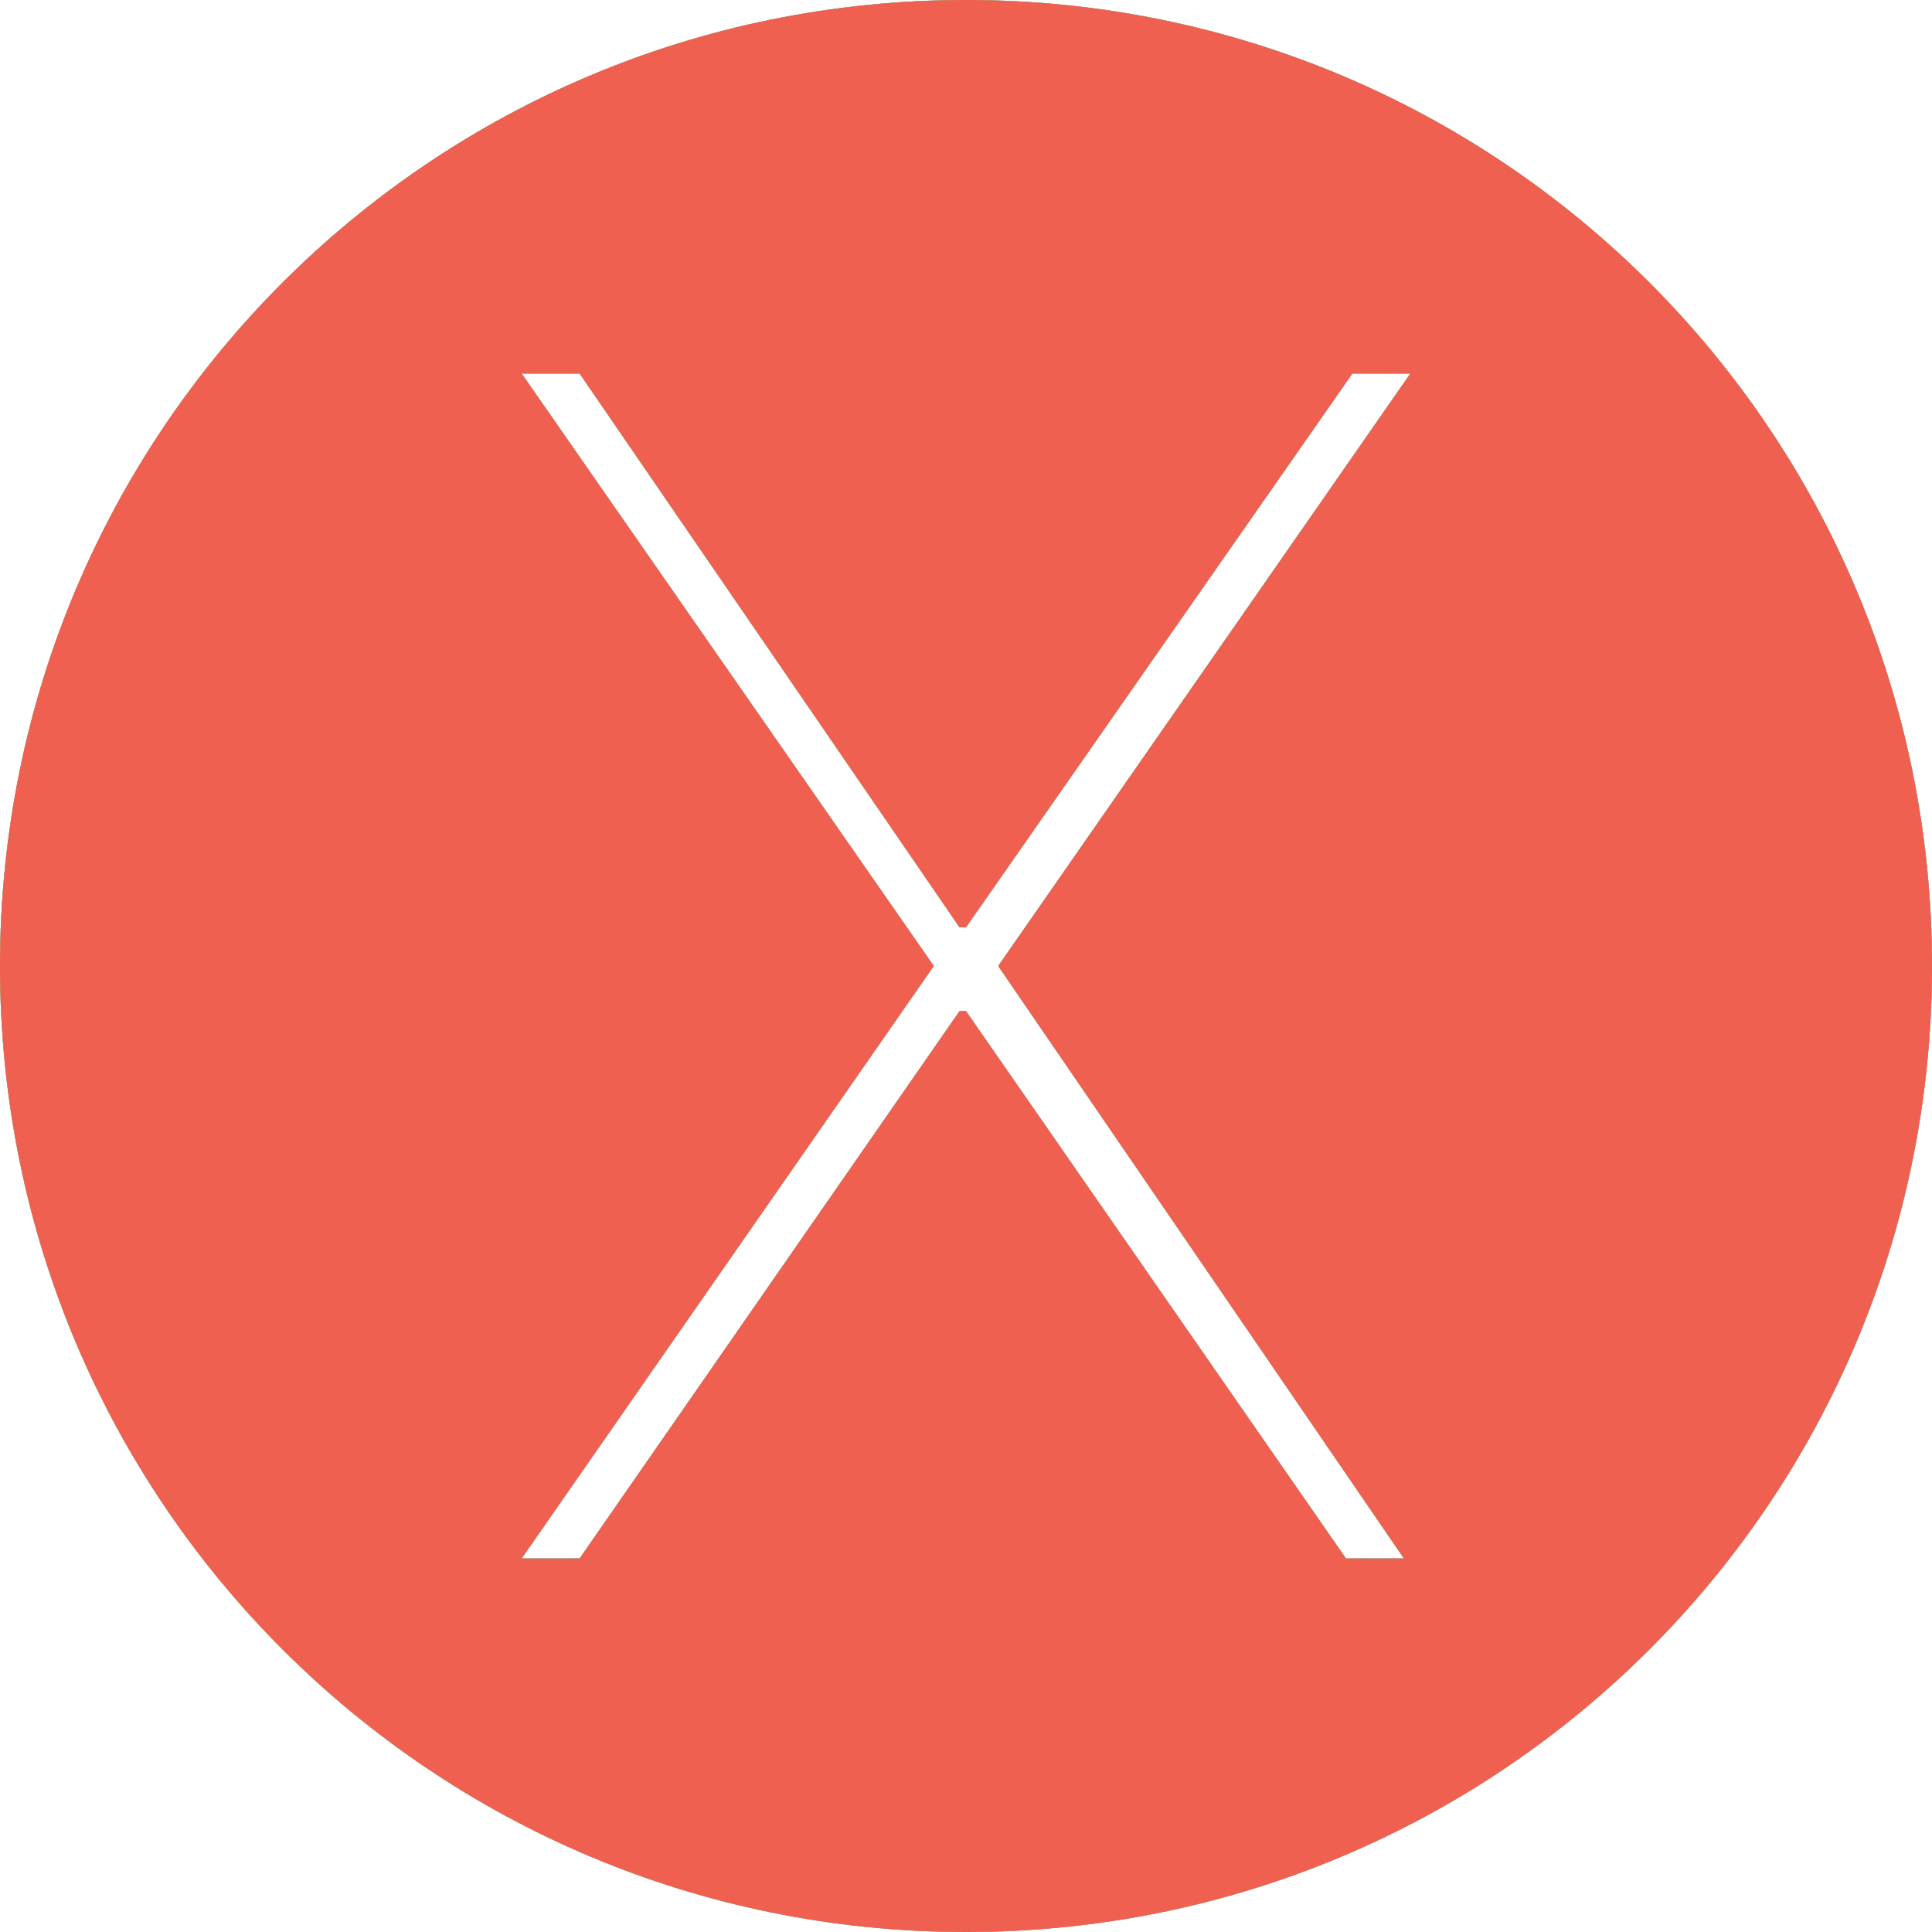 <svg width="30" height="30" viewBox="0 0 30 30" version="1.1" xmlns="http://www.w3.org/2000/svg" xmlns:xlink="http://www.w3.org/1999/xlink">
<title>OSX</title>
<desc>Created using Figma</desc>
<g id="Canvas" transform="translate(-150 -3283)">
<g id="OSX">
<use xlink:href="#path0_fill" transform="translate(150 3283)" fill="#4C596B"/>
<use xlink:href="#path0_fill" transform="translate(150 3283)" fill="#90E89D"/>
<use xlink:href="#path0_fill" transform="translate(150 3283)" fill="#EF6050"/>
</g>
</g>
<defs>
<path id="path0_fill" d="M 15 0C 6.7 0 0 6.7 0 15C 0 23.3 6.7 30 15 30C 23.3 30 30 23.3 30 15C 30 6.7 23.3 0 15 0ZM 21.8 24.2L 20.9 24.2L 15 15.7L 14.9 15.7L 9 24.2L 8.1 24.2L 14.5 15L 8.1 5.8L 9 5.8L 14.9 14.4L 15 14.4L 21 5.8L 21.9 5.8L 15.5 15L 21.8 24.2Z"/>
</defs>
</svg>
